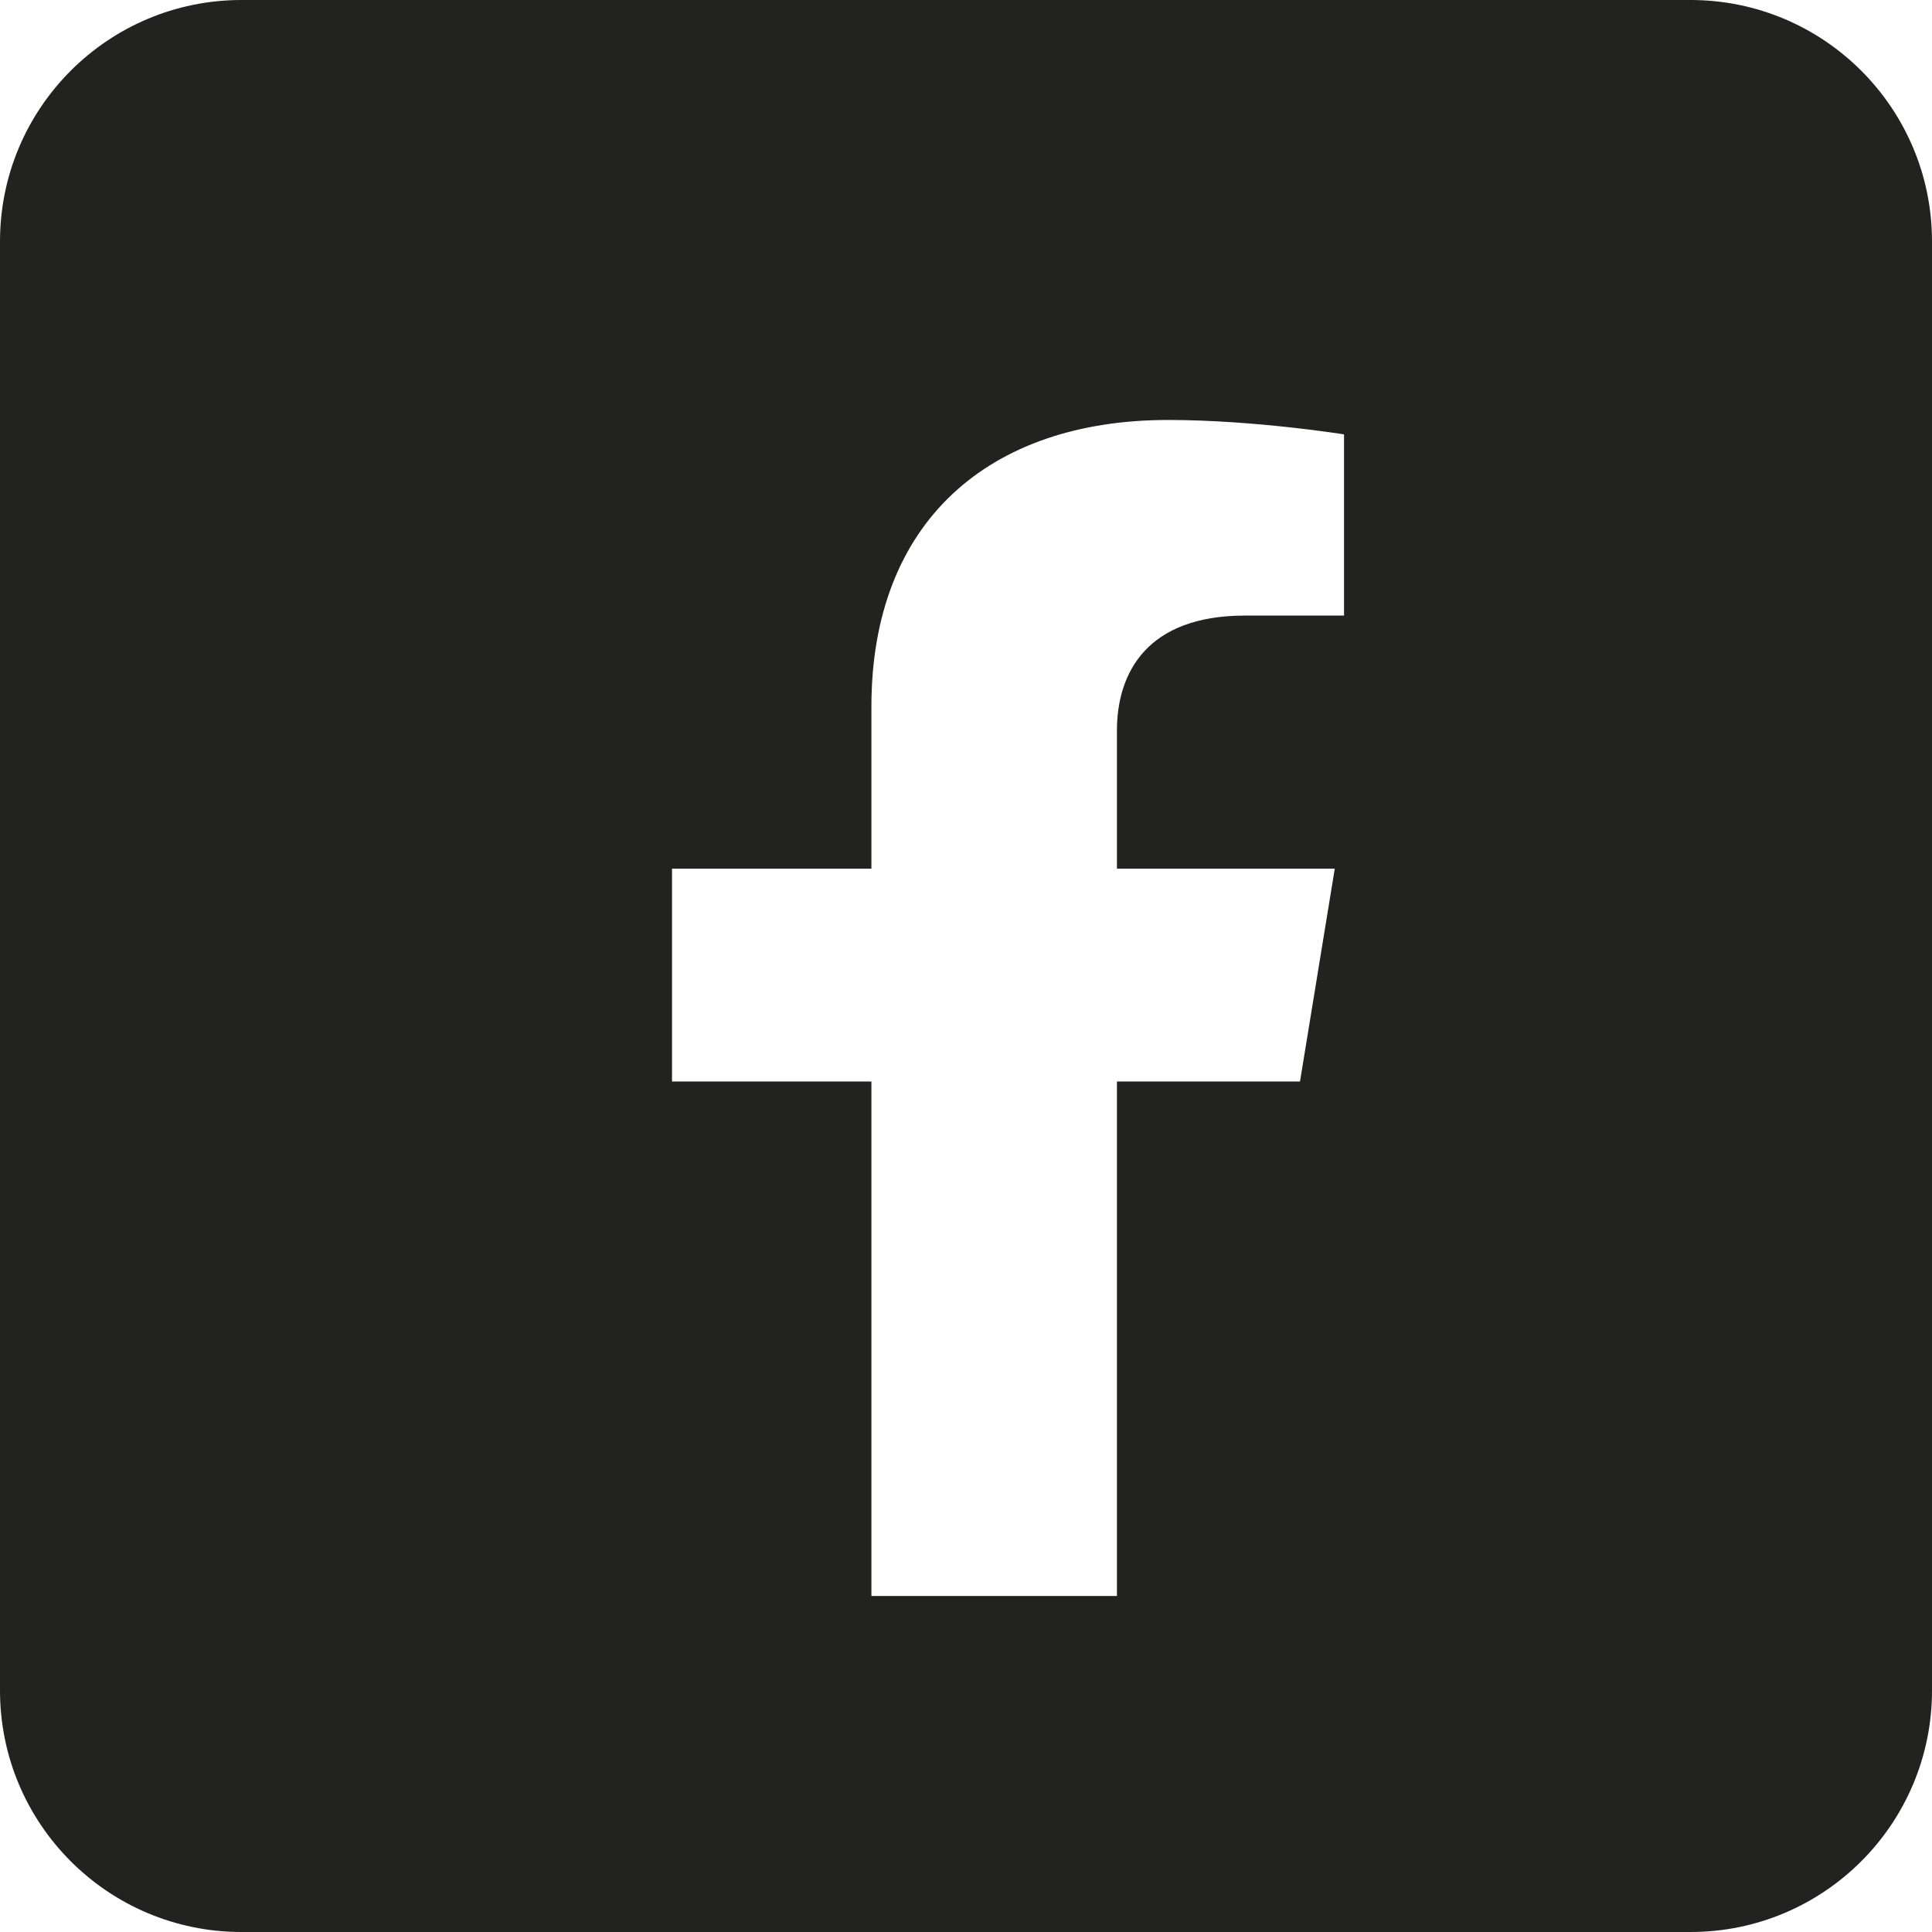 <svg width="24" height="24" viewBox="0 0 24 24" fill="none" xmlns="http://www.w3.org/2000/svg">
<g id="facebook">
<path id="Subtract" fill-rule="evenodd" clip-rule="evenodd" d="M3 0C1.343 0 0 1.343 0 3V21C0 22.657 1.343 24 3 24H21C22.657 24 24 22.657 24 21V3C24 1.343 22.657 0 21 0H3ZM10.825 19.826V13.435H8.348V10.791H10.825V8.776C10.825 6.484 12.282 5.217 14.511 5.217C15.579 5.217 16.696 5.396 16.696 5.396V7.647H15.465C14.253 7.647 13.875 8.352 13.875 9.076V10.791H16.581L16.149 13.435H13.875V19.826H10.825Z" fill="#222221"/>
</g>
</svg>

